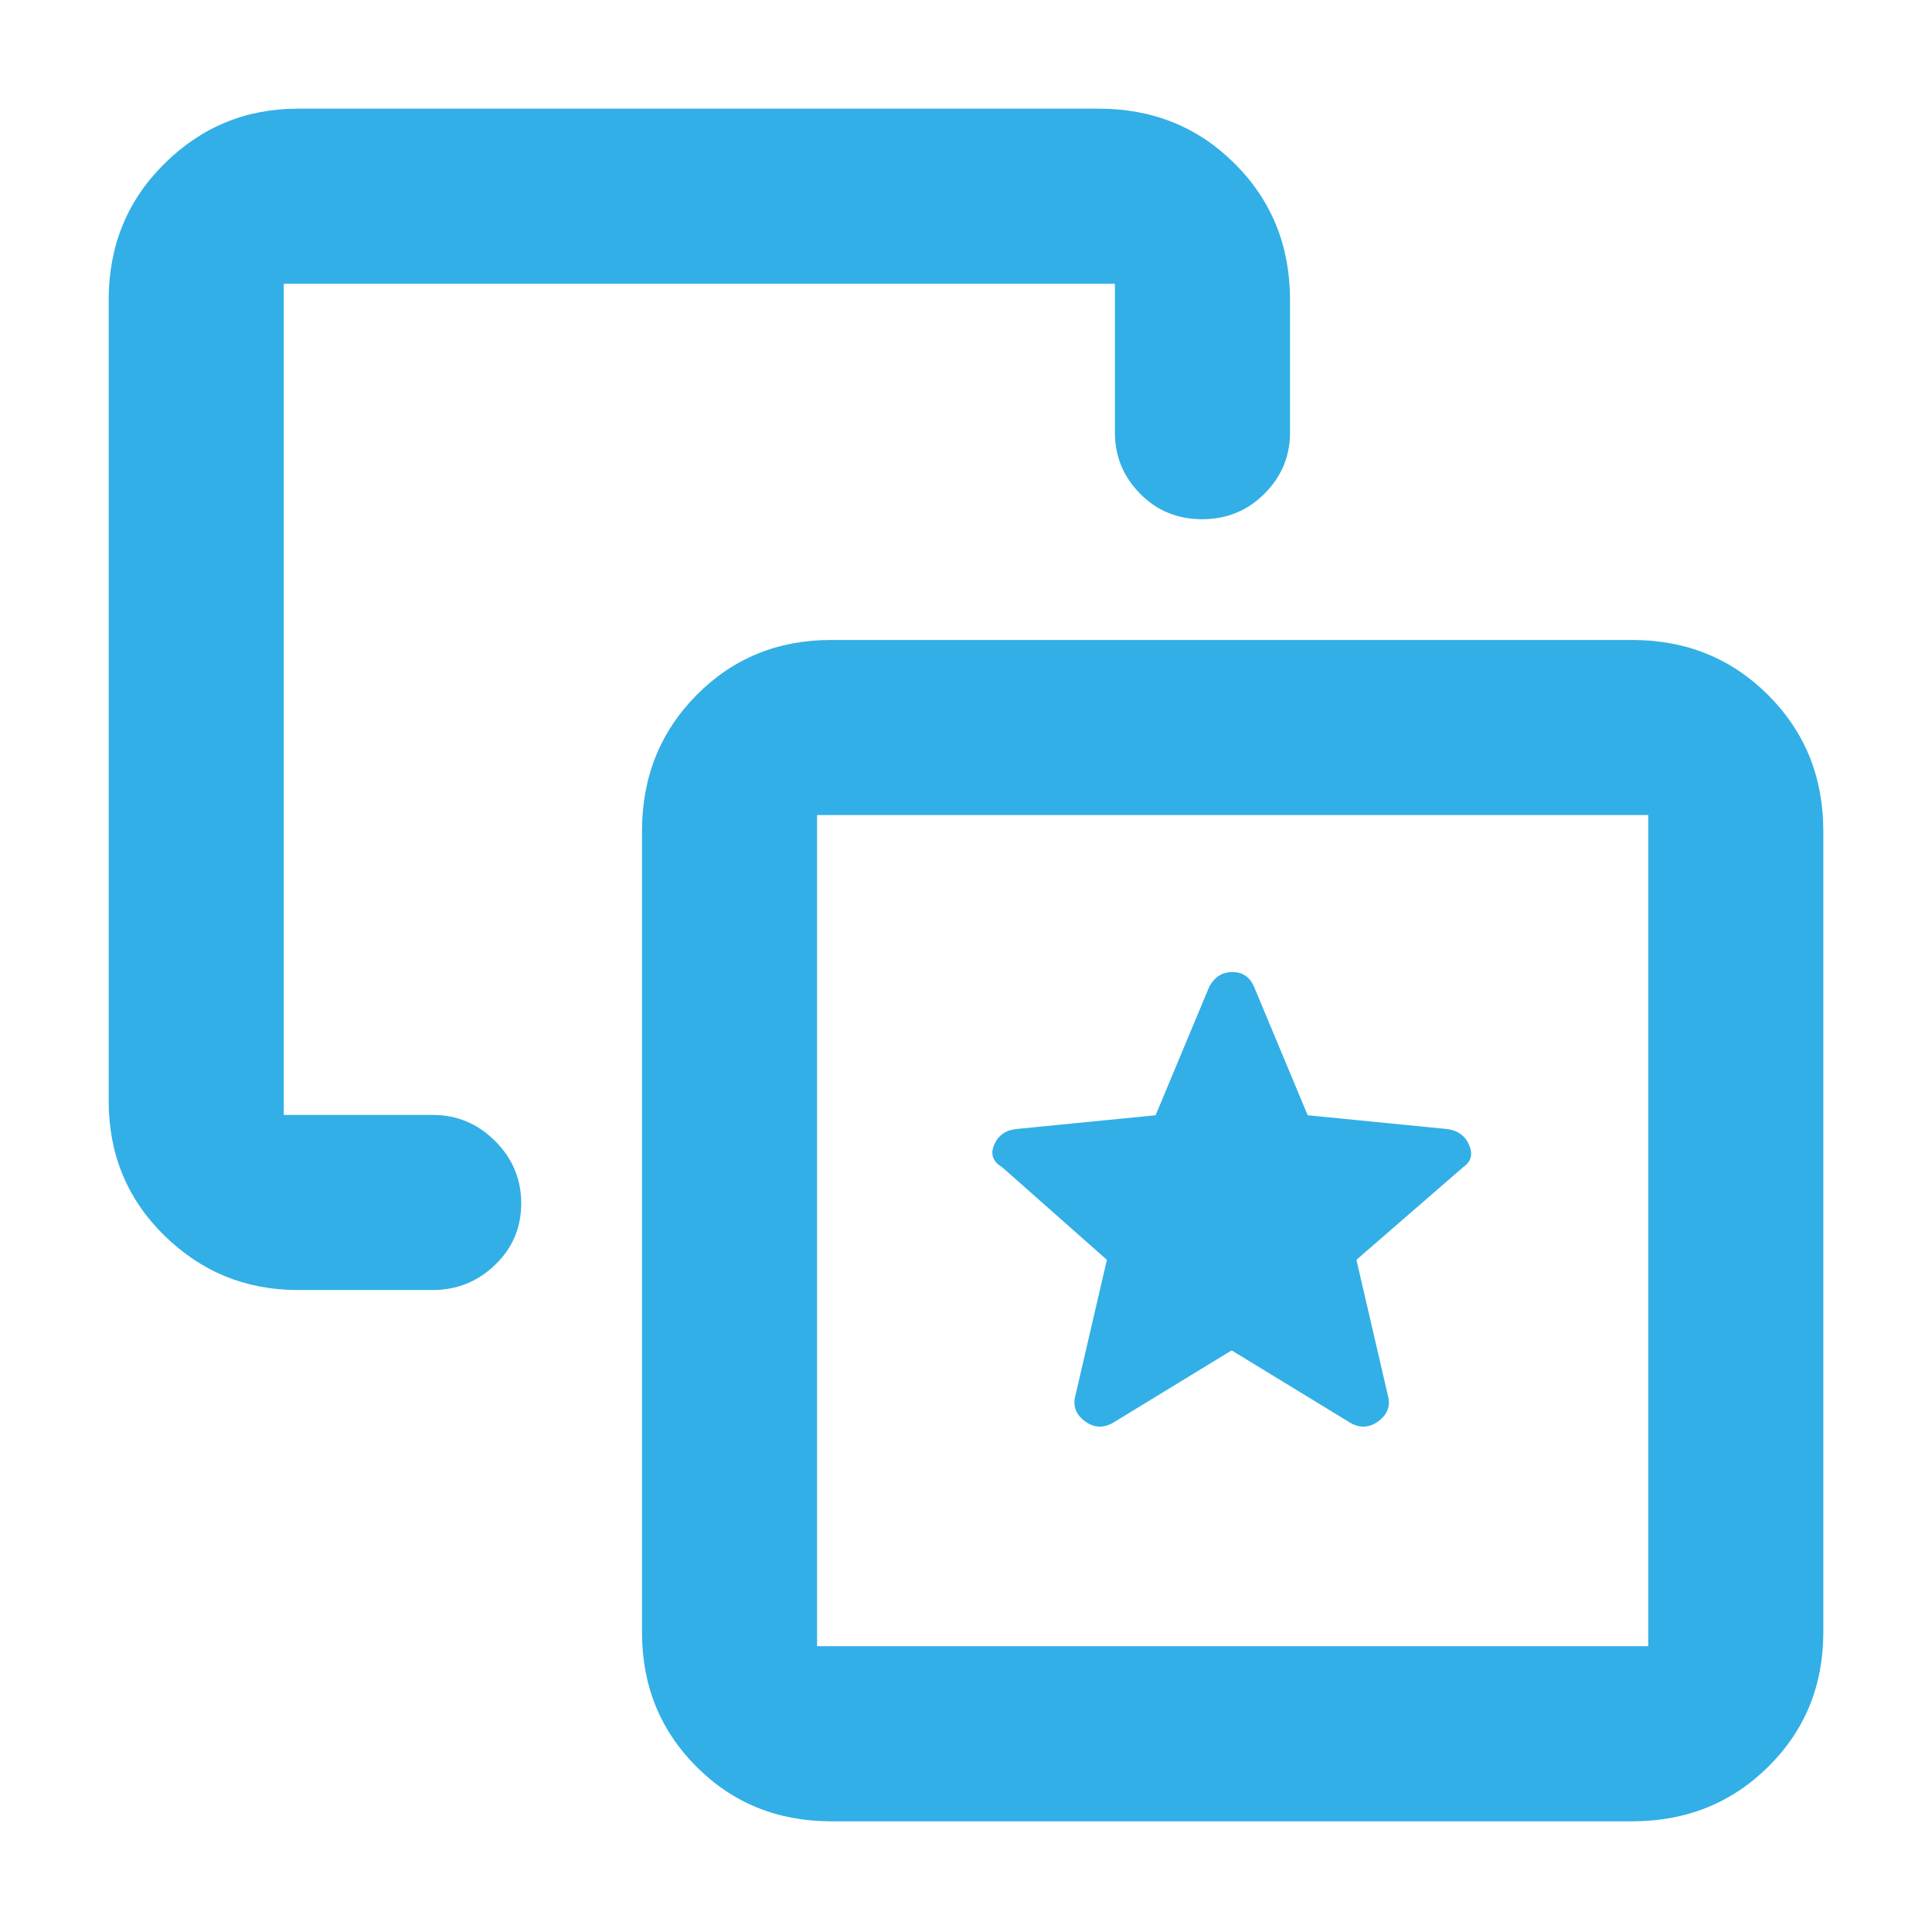 <svg xmlns="http://www.w3.org/2000/svg" height="48" viewBox="0 -960 960 960" width="48"><path fill="rgb(50, 175, 230)" d="m612-289 59 36q7 4 13.5-.5T690-265l-16-69 53-46q6-4.12 3-11.06T719-399l-69.21-6.83L623-470q-3.25-7-10.62-7-7.38 0-11.38 7l-26.79 64.17L505-399q-8 .83-11 7.83t4 11.17l52 46-16 69q-1 7 5.5 11.5t13.5.5l59-36Zm-464-30q-38.75 0-66.37-27.1Q54-373.2 54-413v-398q0-40.21 27.63-67.61Q109.25-906 148-906h398q40.21 0 67.61 27.39Q641-851.21 641-811v66q0 17.62-12.68 30.31-12.67 12.69-31 12.69-18.32 0-30.82-12.69T554-745v-74H141v413h74q18.05 0 31.02 12.96 12.98 12.97 12.98 31 0 18.04-12.98 30.54Q233.05-319 215-319h-67ZM413-55q-39.8 0-66.9-27.1Q319-109.2 319-149v-398q0-40.21 27.1-67.61Q373.2-642 413-642h398q40.21 0 67.61 27.39Q906-587.21 906-547v398q0 39.8-27.39 66.9Q851.21-55 811-55H413Zm-7-87h413v-413H406v413Zm206-206Z"/></svg>